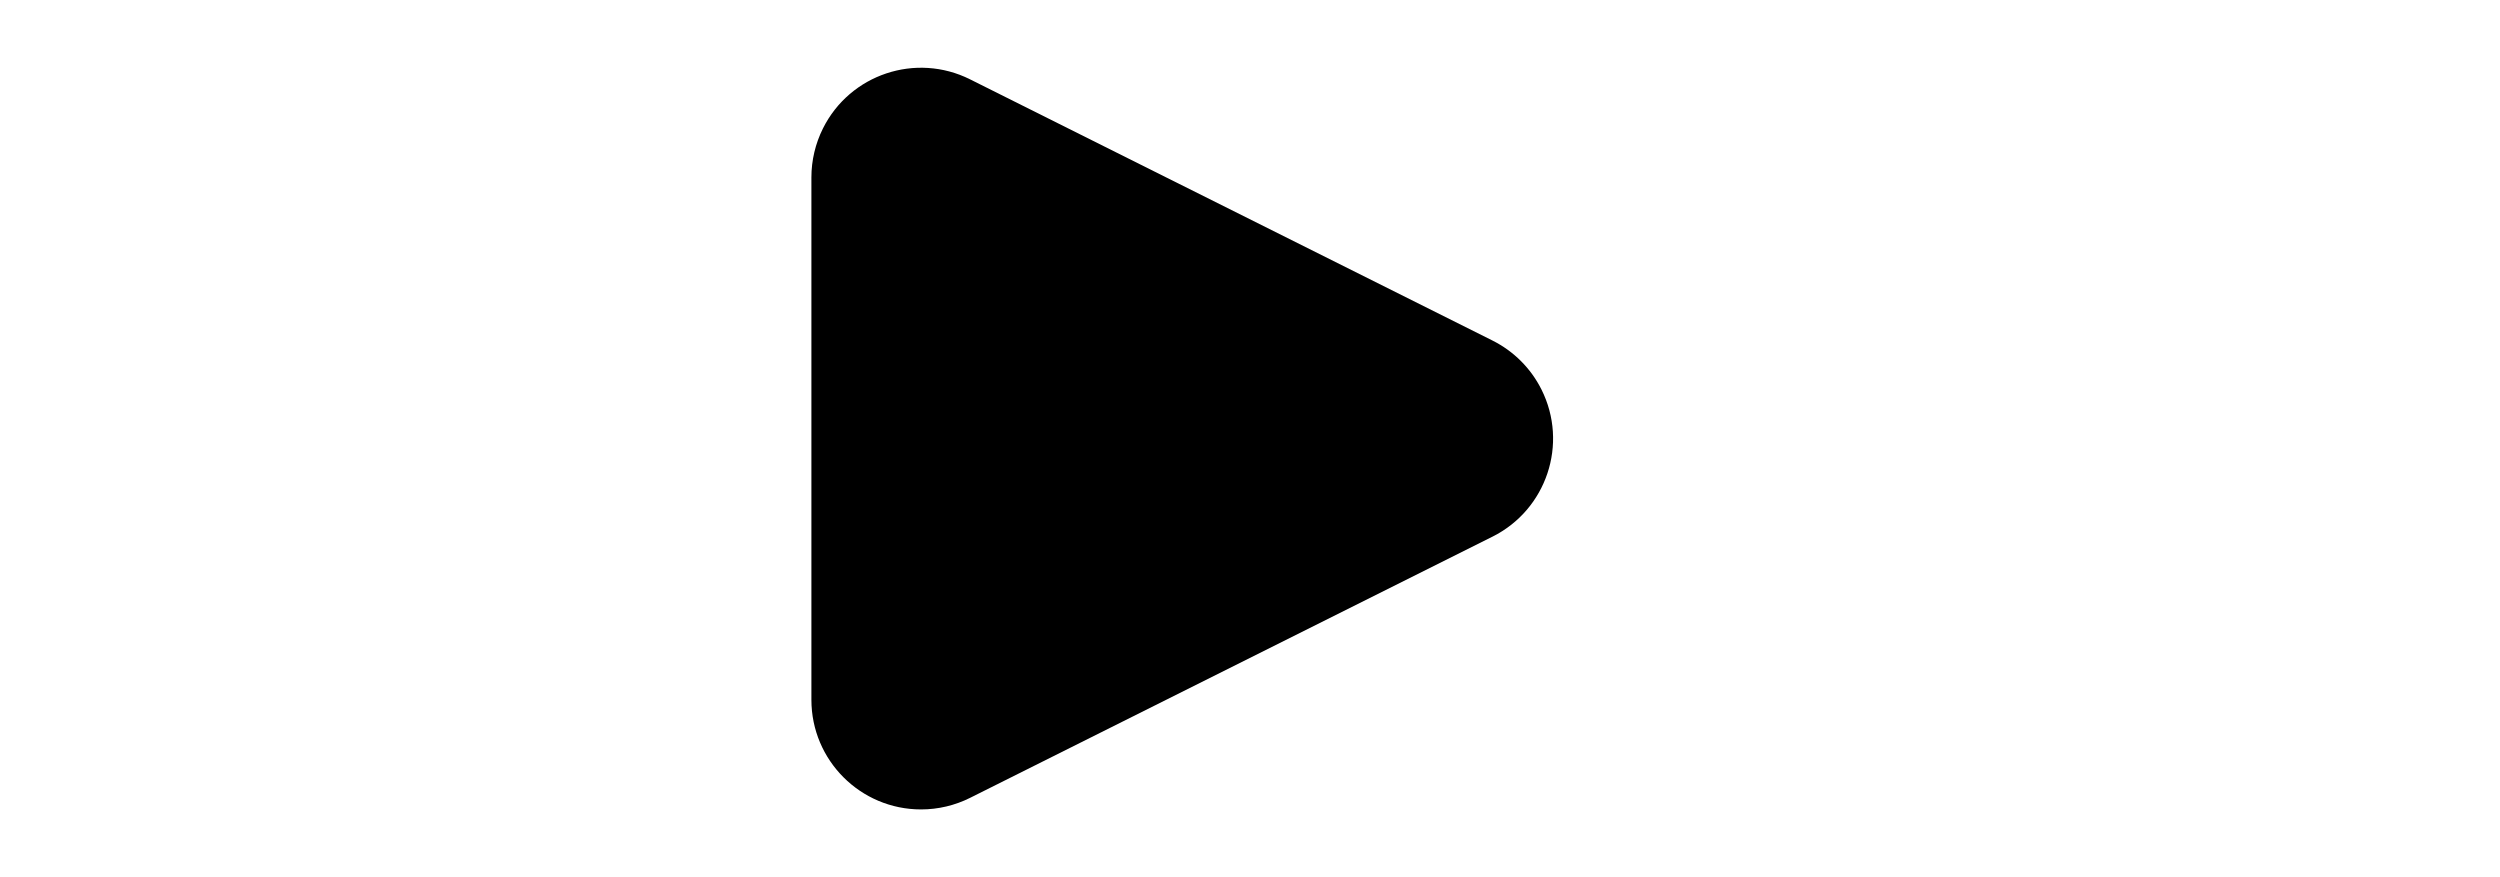 <?xml version="1.0" encoding="UTF-8"?>
<svg width="114px" height="40px" viewBox="0 0 114 40" version="1.1" xmlns="http://www.w3.org/2000/svg" xmlns:xlink="http://www.w3.org/1999/xlink">
    <!-- Generator: Sketch 59.1 (86144) - https://sketch.com -->
    <title>高压结果</title>
    <desc>Created with Sketch.</desc>
    <g id="页面-1" stroke="none" stroke-width="1" fill="none" fill-rule="evenodd">
        <g id="切图" transform="translate(-719, -57)" fill="#000000">
            <g id="黑白" transform="translate(30, 55)">
                <g id="编组-4备份" transform="translate(689, 1)">
                    <path d="M61.472,9.944 L73.382,33.764 C74.617,36.234 73.616,39.237 71.146,40.472 C70.452,40.819 69.686,41 68.91,41 L45.09,41 C42.329,41 40.09,38.761 40.09,36 C40.09,35.224 40.271,34.458 40.618,33.764 L52.528,9.944 C53.763,7.474 56.766,6.473 59.236,7.708 C60.204,8.192 60.988,8.977 61.472,9.944 Z" id="三角形" transform="translate(57, 21) scale(1, -1) rotate(-270) translate(-57, -21) "></path>
                </g>
            </g>
        </g>
    </g>
</svg>
